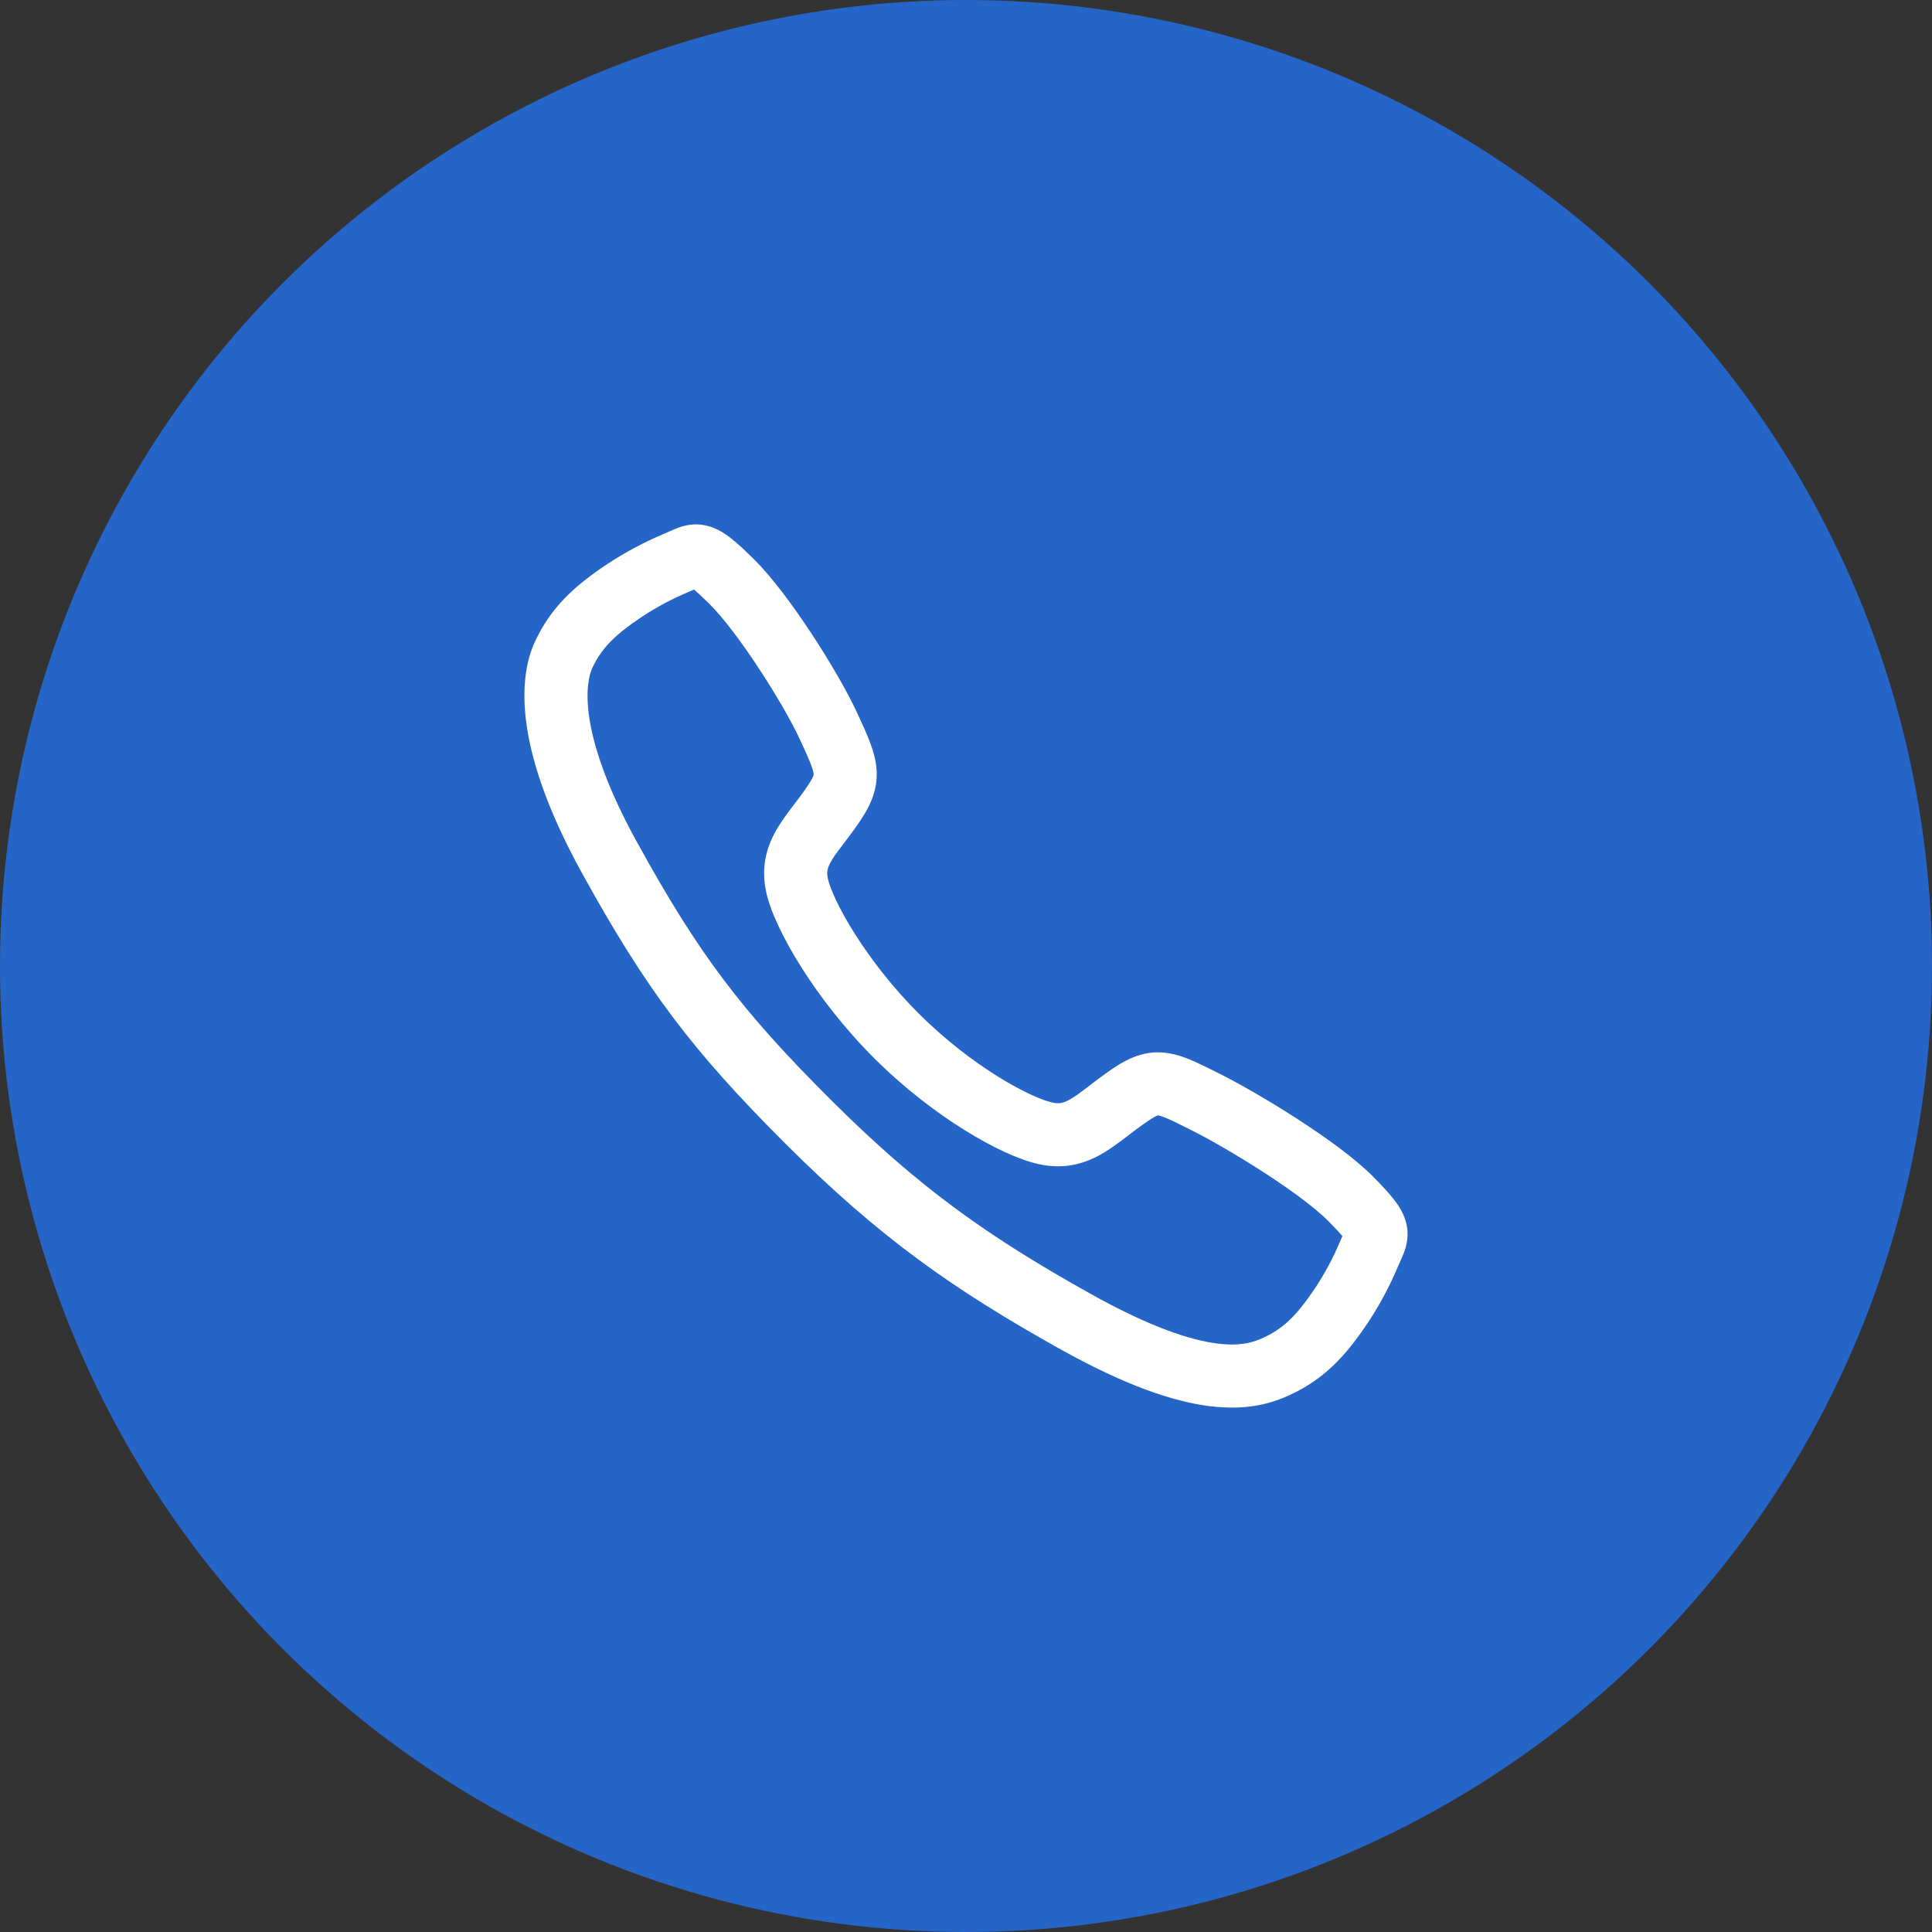 <svg width="70" height="70" viewBox="0 0 70 70" fill="none" xmlns="http://www.w3.org/2000/svg">
<rect x="0" y="0" width="70" height="70" fill="#333333" stroke="none"/>
<circle cx="35" cy="35" r="35" fill="#2665C8"/>
<path fill-rule="evenodd" clip-rule="evenodd" d="M26.491 19.508C26.73 19.696 27 19.949 27.309 20.255C27.973 20.907 28.742 21.953 29.402 22.957C30.07 23.973 30.689 25.041 31.035 25.785L31.036 25.786L31.036 25.786C31.232 26.209 31.41 26.592 31.534 26.928C31.66 27.269 31.766 27.644 31.766 28.053C31.768 28.909 31.303 29.57 30.855 30.18C30.726 30.355 30.617 30.499 30.523 30.623C30.32 30.889 30.186 31.064 30.08 31.266C29.976 31.464 29.946 31.606 29.995 31.835C30.066 32.166 30.374 32.889 30.973 33.836C31.552 34.751 32.346 35.784 33.293 36.728C34.241 37.673 35.257 38.445 36.154 39.004C37.078 39.58 37.79 39.875 38.13 39.948C38.367 39.998 38.515 39.967 38.712 39.864C38.921 39.755 39.106 39.614 39.395 39.394C39.508 39.307 39.637 39.208 39.79 39.095L39.79 39.095L39.802 39.086C40.414 38.631 41.094 38.126 41.955 38.127C42.381 38.128 42.763 38.248 43.099 38.385C43.421 38.517 43.79 38.703 44.195 38.907L44.229 38.924C44.939 39.282 45.995 39.888 47.017 40.549C48.021 41.199 49.08 41.957 49.74 42.622L49.741 42.623C50.047 42.932 50.301 43.202 50.49 43.441C50.672 43.673 50.873 43.973 50.958 44.346C51.053 44.766 50.966 45.116 50.878 45.358C50.838 45.467 50.791 45.572 50.757 45.647C50.752 45.659 50.747 45.671 50.742 45.682C50.71 45.751 50.683 45.812 50.654 45.882L50.653 45.883L50.652 45.885C50.354 46.593 49.991 47.272 49.568 47.913L49.566 47.915L49.565 47.917C48.738 49.159 47.961 49.971 46.751 50.534C46.123 50.827 45.225 51.122 43.83 50.948C42.488 50.781 40.743 50.187 38.36 48.852L38.359 48.852C34.547 46.714 31.901 44.87 28.488 41.467C25.086 38.074 23.413 35.859 21.07 31.603C18.712 27.318 18.715 24.675 19.388 23.236C19.954 22.028 20.774 21.253 22.012 20.431L22.014 20.429L22.017 20.428C22.659 20.006 23.338 19.644 24.046 19.346L24.048 19.345L24.05 19.344C24.121 19.315 24.182 19.287 24.252 19.256C24.263 19.251 24.274 19.246 24.286 19.241C24.361 19.207 24.466 19.16 24.575 19.12C24.817 19.033 25.166 18.947 25.586 19.041C25.959 19.125 26.259 19.325 26.491 19.508ZM24.93 21.453C24.352 21.697 23.798 21.992 23.274 22.336C22.228 23.031 21.78 23.518 21.459 24.205C21.245 24.661 20.85 26.463 23.072 30.5C25.311 34.567 26.852 36.608 30.102 39.848C33.342 43.079 35.812 44.803 39.477 46.858C41.72 48.114 43.174 48.563 44.113 48.68C44.999 48.791 45.464 48.612 45.786 48.462C46.478 48.14 46.967 47.694 47.661 46.652C48.006 46.129 48.302 45.575 48.546 44.998C48.579 44.92 48.611 44.847 48.638 44.786C48.532 44.66 48.368 44.485 48.117 44.231C47.642 43.753 46.761 43.106 45.775 42.468C44.807 41.842 43.823 41.279 43.201 40.965C42.751 40.738 42.463 40.594 42.236 40.501C42.015 40.411 41.95 40.413 41.953 40.413C41.974 40.413 41.903 40.373 41.154 40.929C41.077 40.986 40.994 41.05 40.907 41.117C40.573 41.373 40.168 41.683 39.768 41.891C39.169 42.203 38.482 42.36 37.654 42.183C36.929 42.029 35.951 41.57 34.946 40.944C33.913 40.301 32.759 39.423 31.68 38.347C30.601 37.272 29.704 36.104 29.042 35.058C28.4 34.044 27.917 33.046 27.76 32.315C27.581 31.483 27.744 30.796 28.058 30.201C28.26 29.817 28.562 29.421 28.811 29.095C28.884 28.999 28.953 28.909 29.013 28.827C29.493 28.173 29.482 28.069 29.481 28.058C29.481 28.057 29.481 28.057 29.481 28.057C29.481 28.035 29.476 27.95 29.391 27.723C29.305 27.49 29.17 27.195 28.963 26.75C28.681 26.144 28.127 25.178 27.492 24.213C26.851 23.237 26.189 22.359 25.705 21.883L25.704 21.882L25.704 21.881C25.448 21.629 25.273 21.466 25.146 21.36C25.085 21.387 25.011 21.42 24.93 21.453Z" fill="white"/>
</svg>
